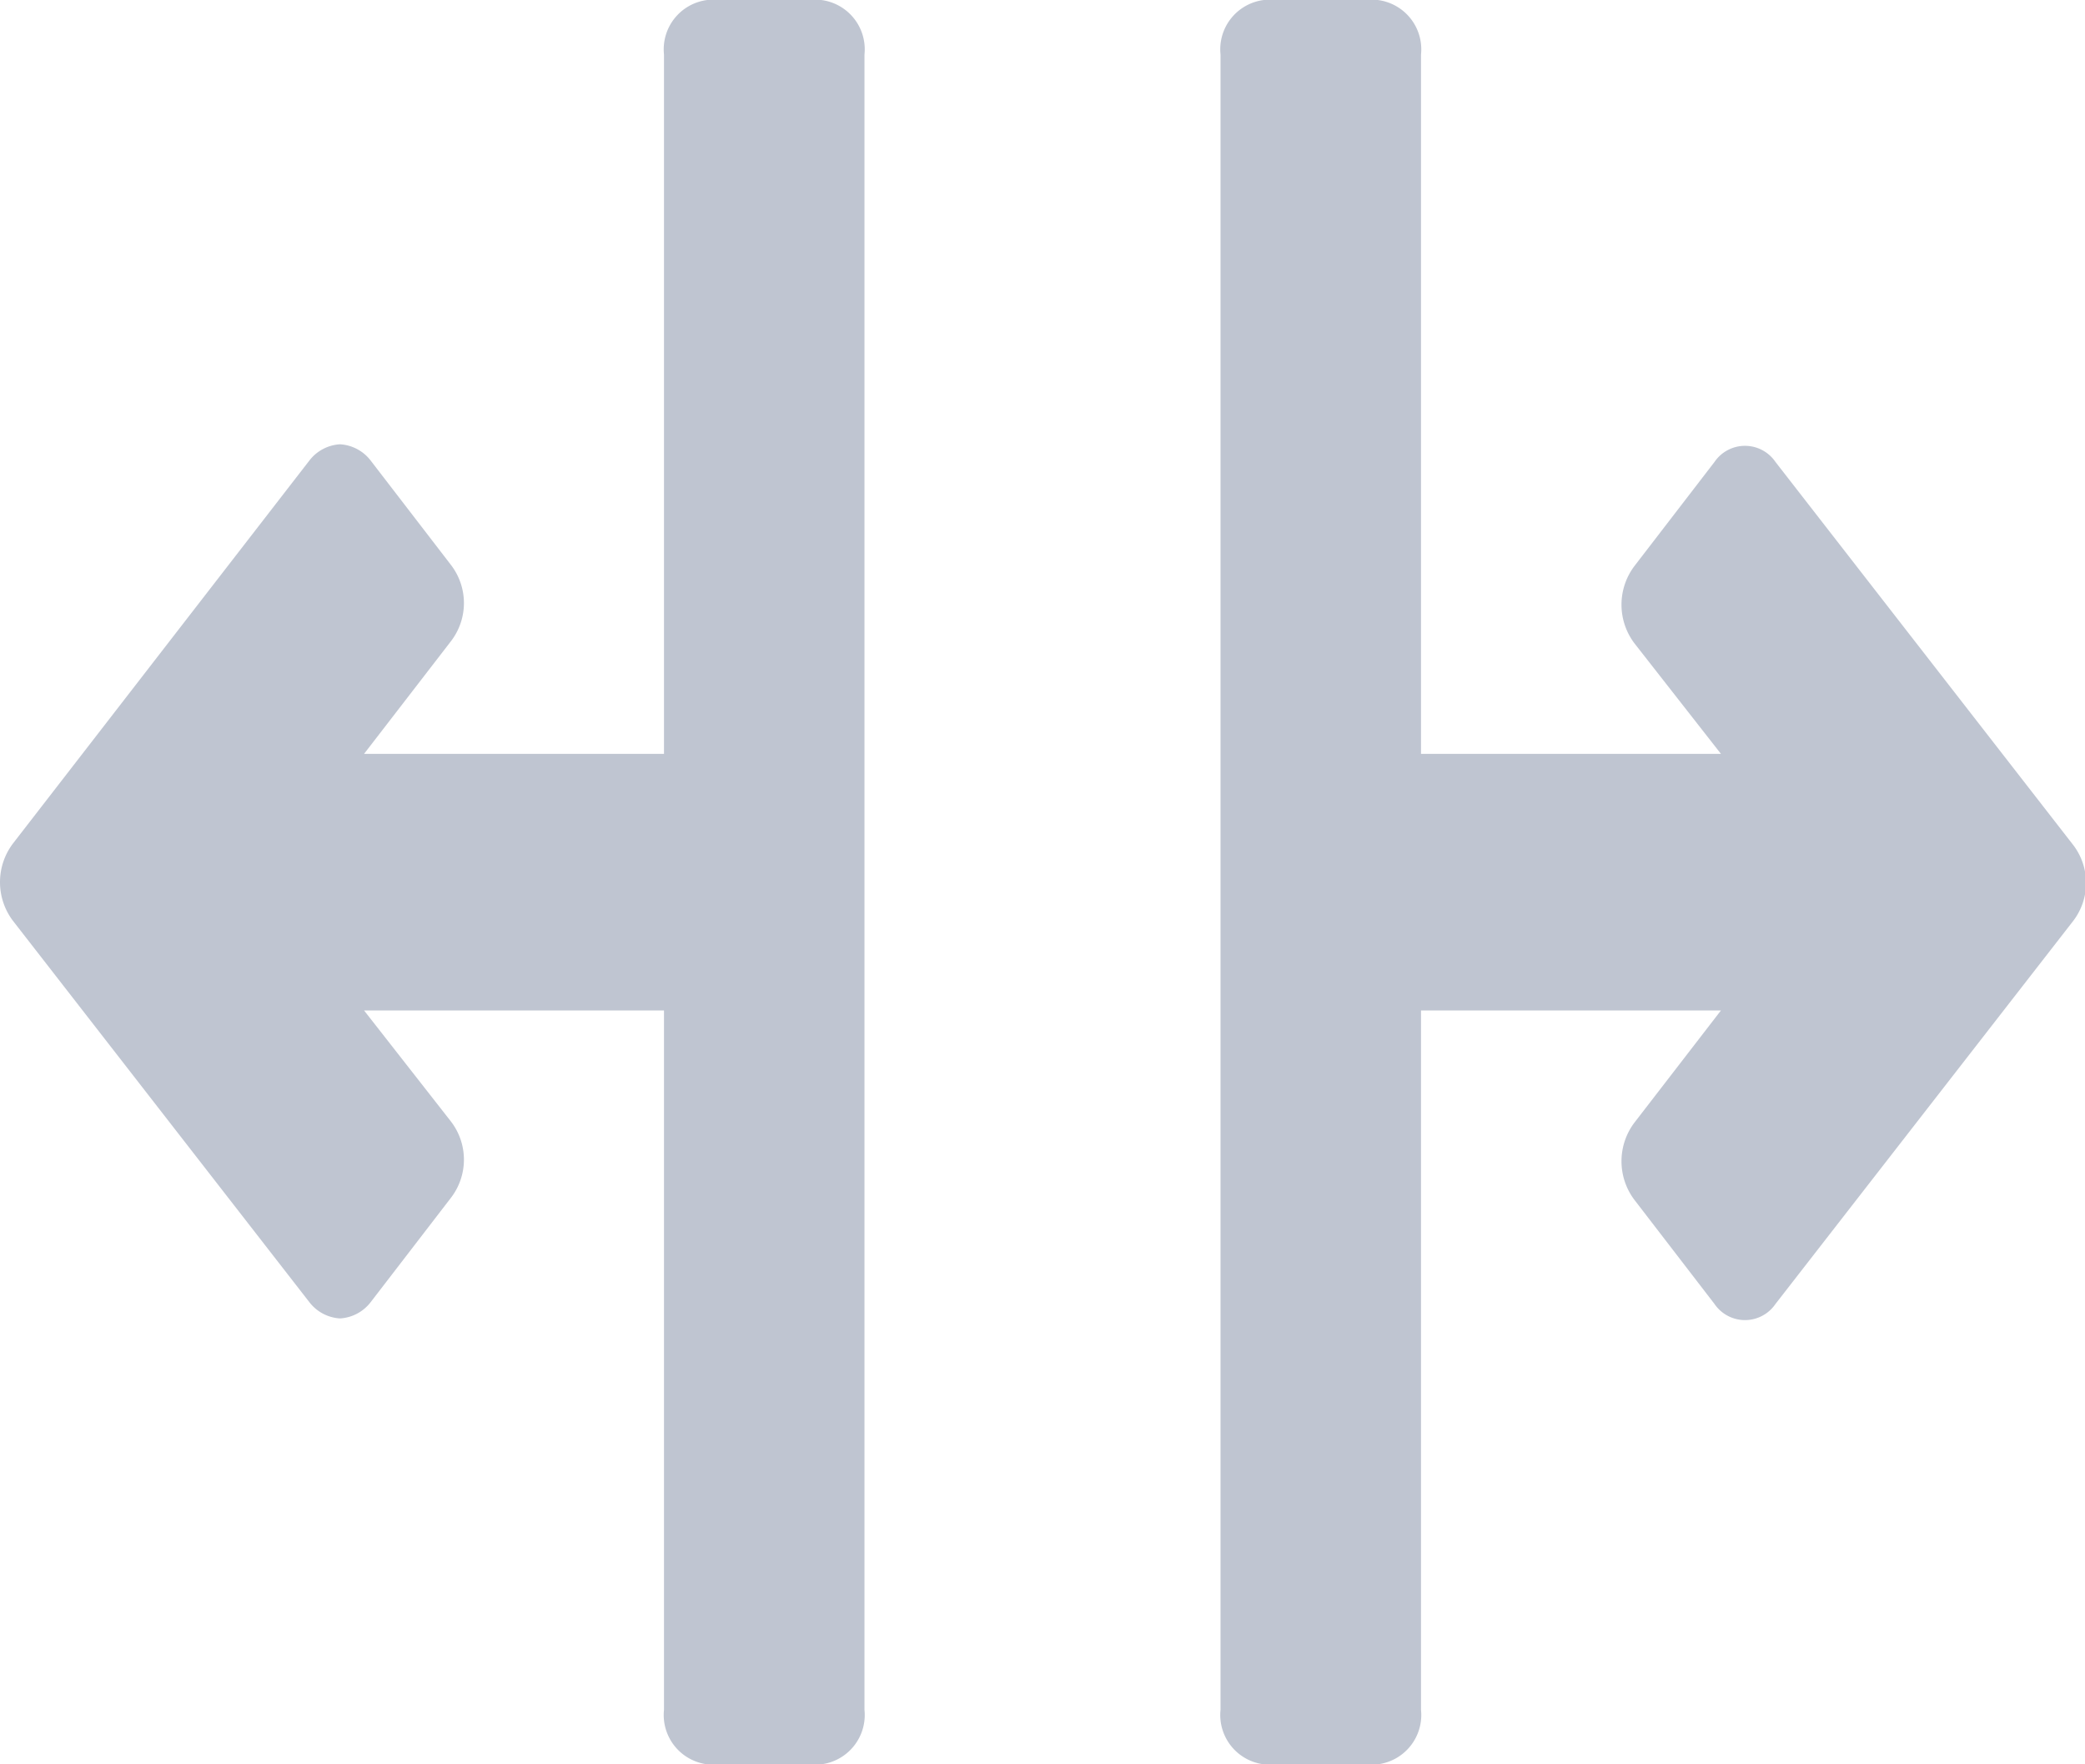 <svg data-name="Capa 1" id="Capa_1" viewBox="0 0 13 11" xmlns="http://www.w3.org/2000/svg">
  <defs>
    <style>.cls-1 {
      fill: #bfc5d1;
    }</style>
  </defs>
  <title>1</title>
  <path class="cls-1"
        d="M12.92,5.26,11.07,2.88a.23.23,0,0,0-.38,0l-.5.65a.4.4,0,0,0,0,.48l.54.69H8.86V.34A.31.31,0,0,0,8.59,0H7.88a.31.31,0,0,0-.27.34V10.66a.31.31,0,0,0,.27.34h.71a.31.31,0,0,0,.27-.34V6.3h1.87L10.19,7a.4.4,0,0,0,0,.48l.5.65a.23.23,0,0,0,.38,0l1.85-2.38A.39.39,0,0,0,12.92,5.26Z"/>
  <path class="cls-1"
        d="M5.12,0H4.41a.31.31,0,0,0-.27.34V4.7H2.27L2.81,4a.39.39,0,0,0,0-.48l-.5-.65a.26.26,0,0,0-.19-.1.26.26,0,0,0-.19.1L.08,5.26a.4.4,0,0,0,0,.48L1.93,8.12a.26.26,0,0,0,.19.1.26.26,0,0,0,.19-.1l.5-.65a.39.39,0,0,0,0-.48L2.27,6.3H4.14v4.36a.31.31,0,0,0,.27.34h.71a.31.31,0,0,0,.27-.34V.34A.31.31,0,0,0,5.12,0Z"/>
</svg>
